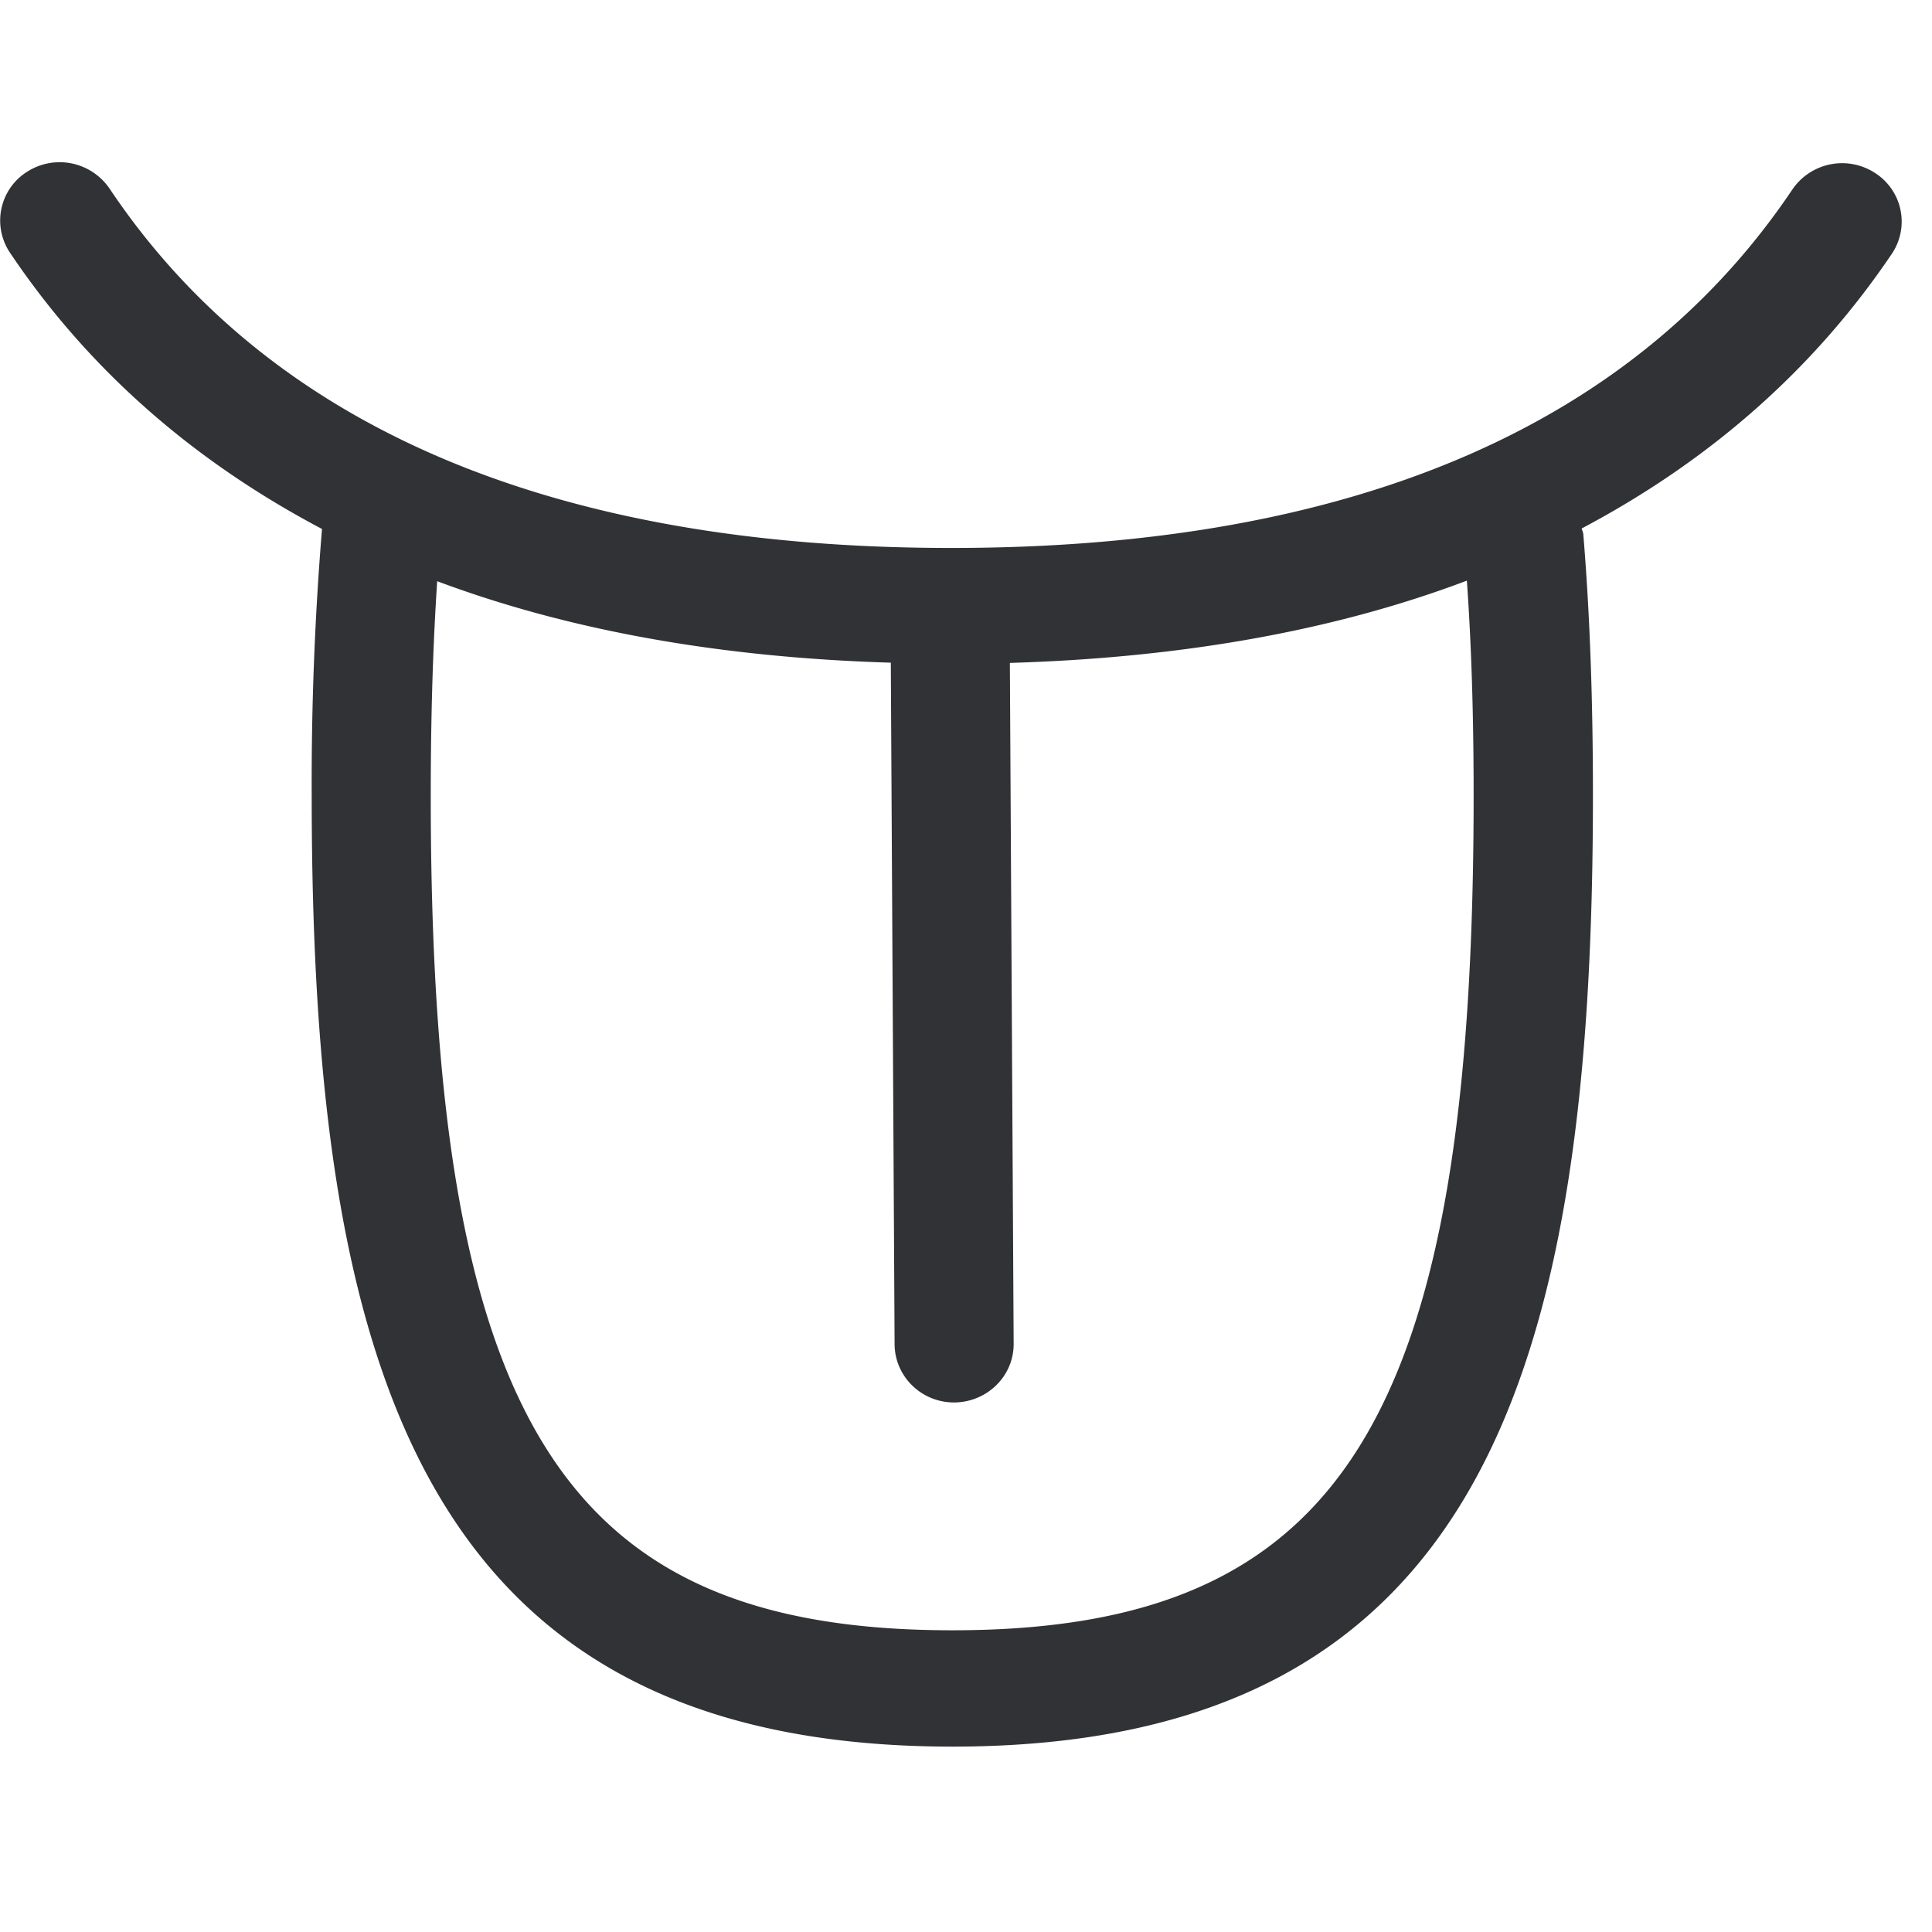 <svg width="24" height="24" xmlns="http://www.w3.org/2000/svg"><path d="M18.306 9.882c0 7.752-1.634 10.37-6.477 10.37-4.844 0-6.478-2.618-6.478-10.37 0-.988.027-1.862.08-2.662 1.628.609 3.507.948 5.635 1.012l.047 8.467c.003.4.332.723.74.723h.002c.41-.004.74-.33.737-.73l-.047-8.457c2.147-.064 4.04-.403 5.677-1.022.057.804.084 1.681.084 2.67m4.985-7.735a.748.748 0 00-1.025.205c-1.984 2.955-5.5 4.454-10.448 4.454-4.954 0-8.473-1.503-10.457-4.464a.75.75 0 00-1.025-.209.716.716 0 00-.212 1.005C1.106 4.602 2.414 5.734 4 6.571a38.56 38.56 0 00-.128 3.305c0 7.095 1.355 11.821 7.96 11.821s7.956-4.726 7.956-11.821c0-1.217-.04-2.276-.12-3.244-.004-.024-.014-.044-.02-.067 1.576-.834 2.876-1.963 3.855-3.415a.716.716 0 00-.212-1.002" fill="#313235" fill-rule="nonzero"/></svg>